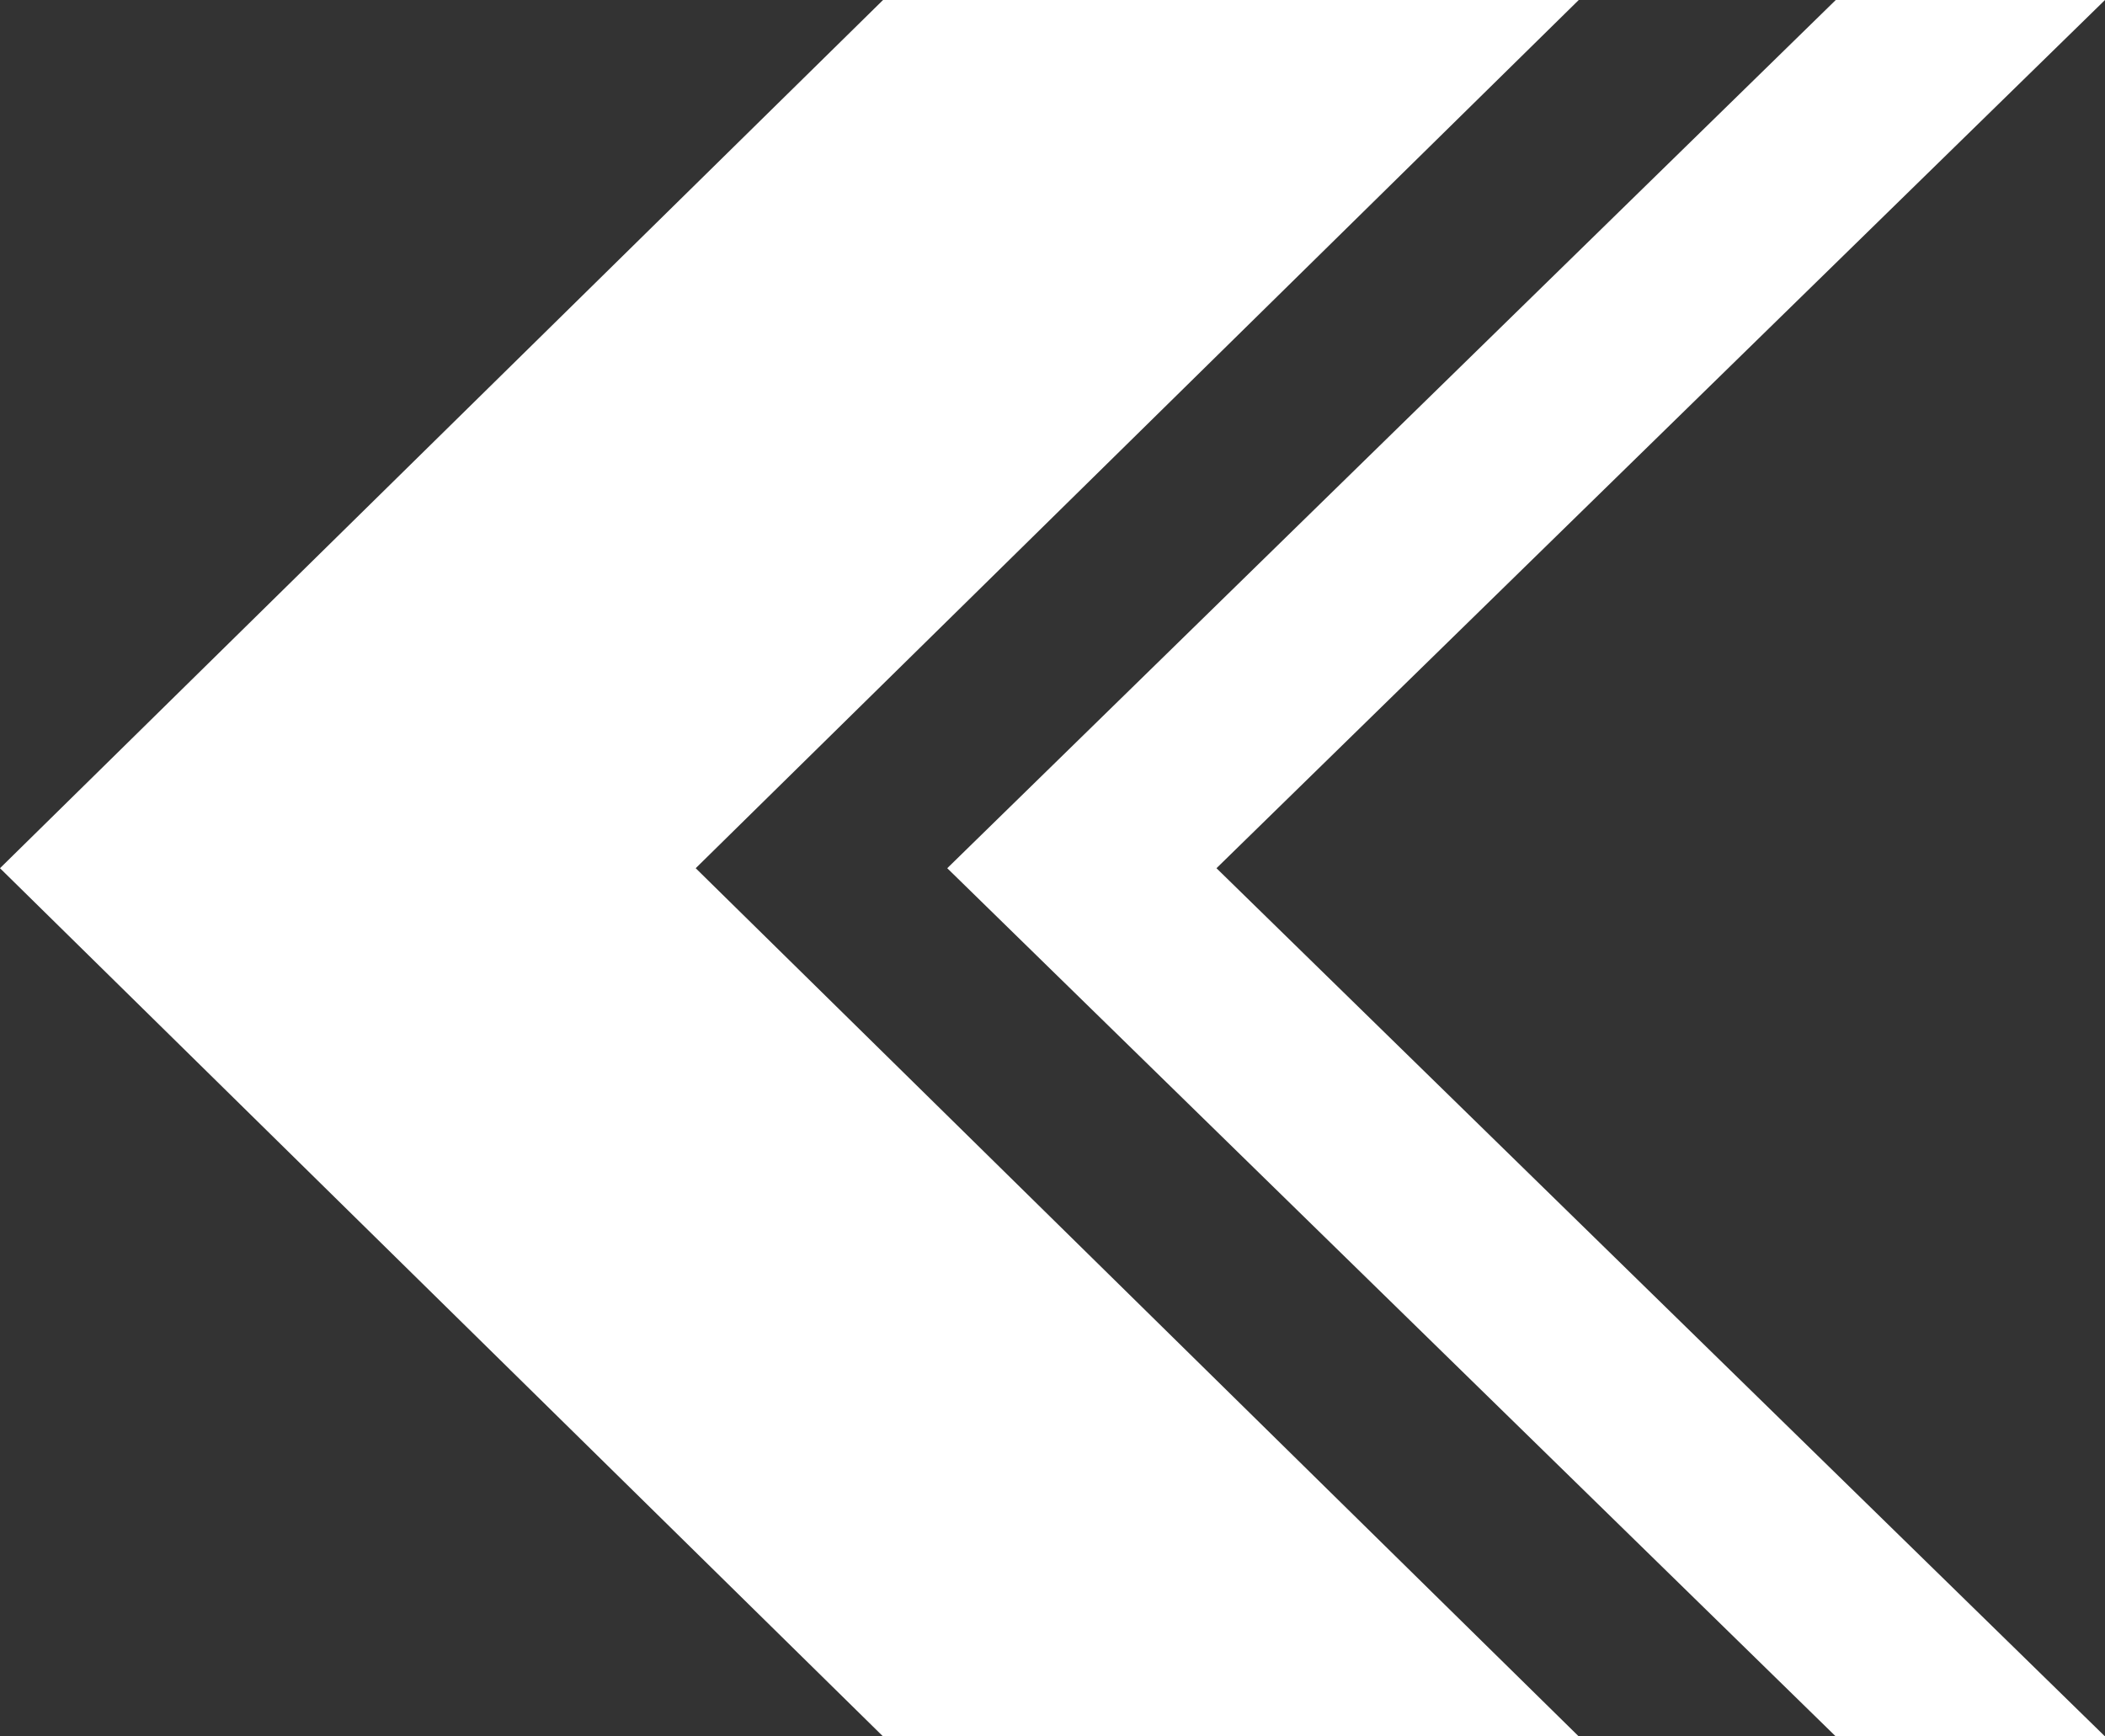<svg width="40" height="33" viewBox="0 0 40 33" fill="none" xmlns="http://www.w3.org/2000/svg">
<rect x="0" y="0" width="40" height="33" fill="#333333" stroke="none"/>
<path d="M34.884 33H40L23.116 16.5L40 0H34.884L18 16.5L34.884 33Z" fill="white"/>
<path d="M16.78 33H30L13.22 16.5L30 0H16.78L0 16.5L16.78 33Z" fill="white"/>
</svg>
